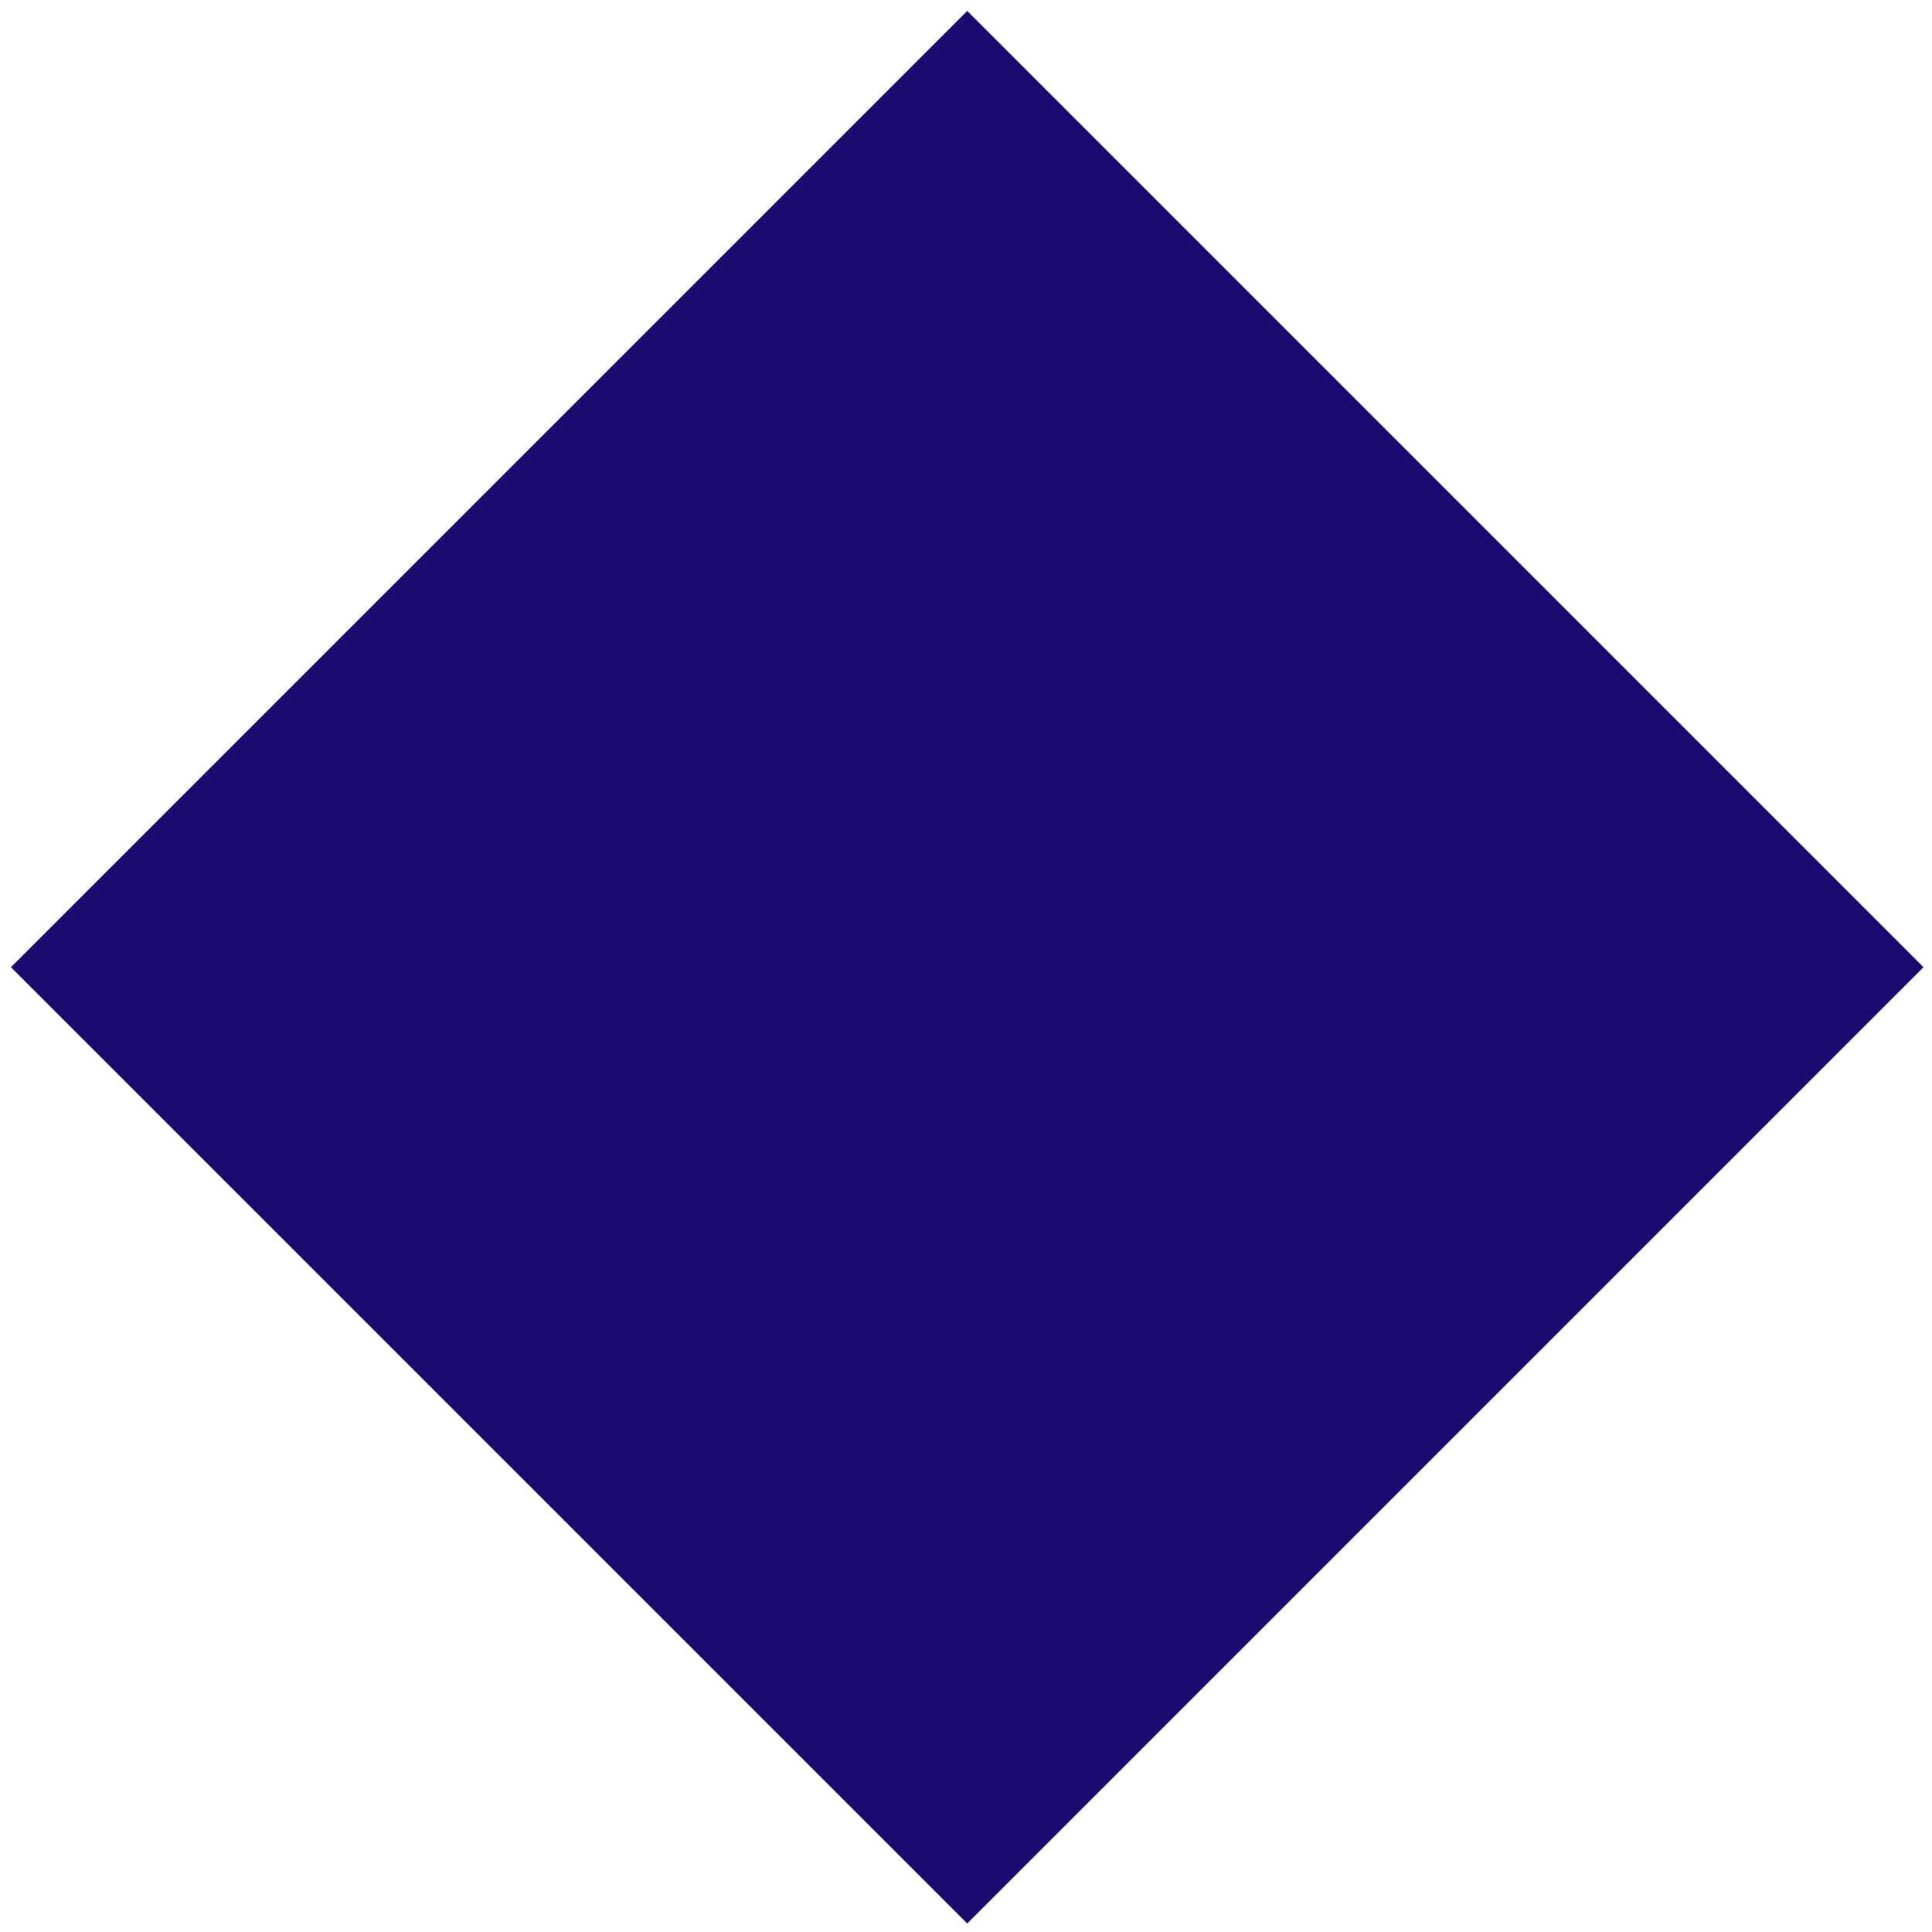 <?xml version="1.0" encoding="UTF-8"?>
<svg width="11px" height="11px" viewBox="0 0 11 11" version="1.1" xmlns="http://www.w3.org/2000/svg" xmlns:xlink="http://www.w3.org/1999/xlink">
    <!-- Generator: Sketch 61.2 (89653) - https://sketch.com -->
    <title>path-1</title>
    <desc>Created with Sketch.</desc>
    <g id="Page-1" stroke="none" stroke-width="1" fill="none" fill-rule="evenodd">
        <g id="Event" transform="translate(-1, -1)" fill="#1D0A6E" fill-rule="nonzero">
            <g id="Mask" transform="translate(6.507, 6.497) rotate(45) translate(-6.507, -6.497) translate(2.007, 1.997)">
                <rect id="path-1" x="0.657" y="0.657" width="7.7" height="7.7"></rect>
            </g>
        </g>
    </g>
</svg>
